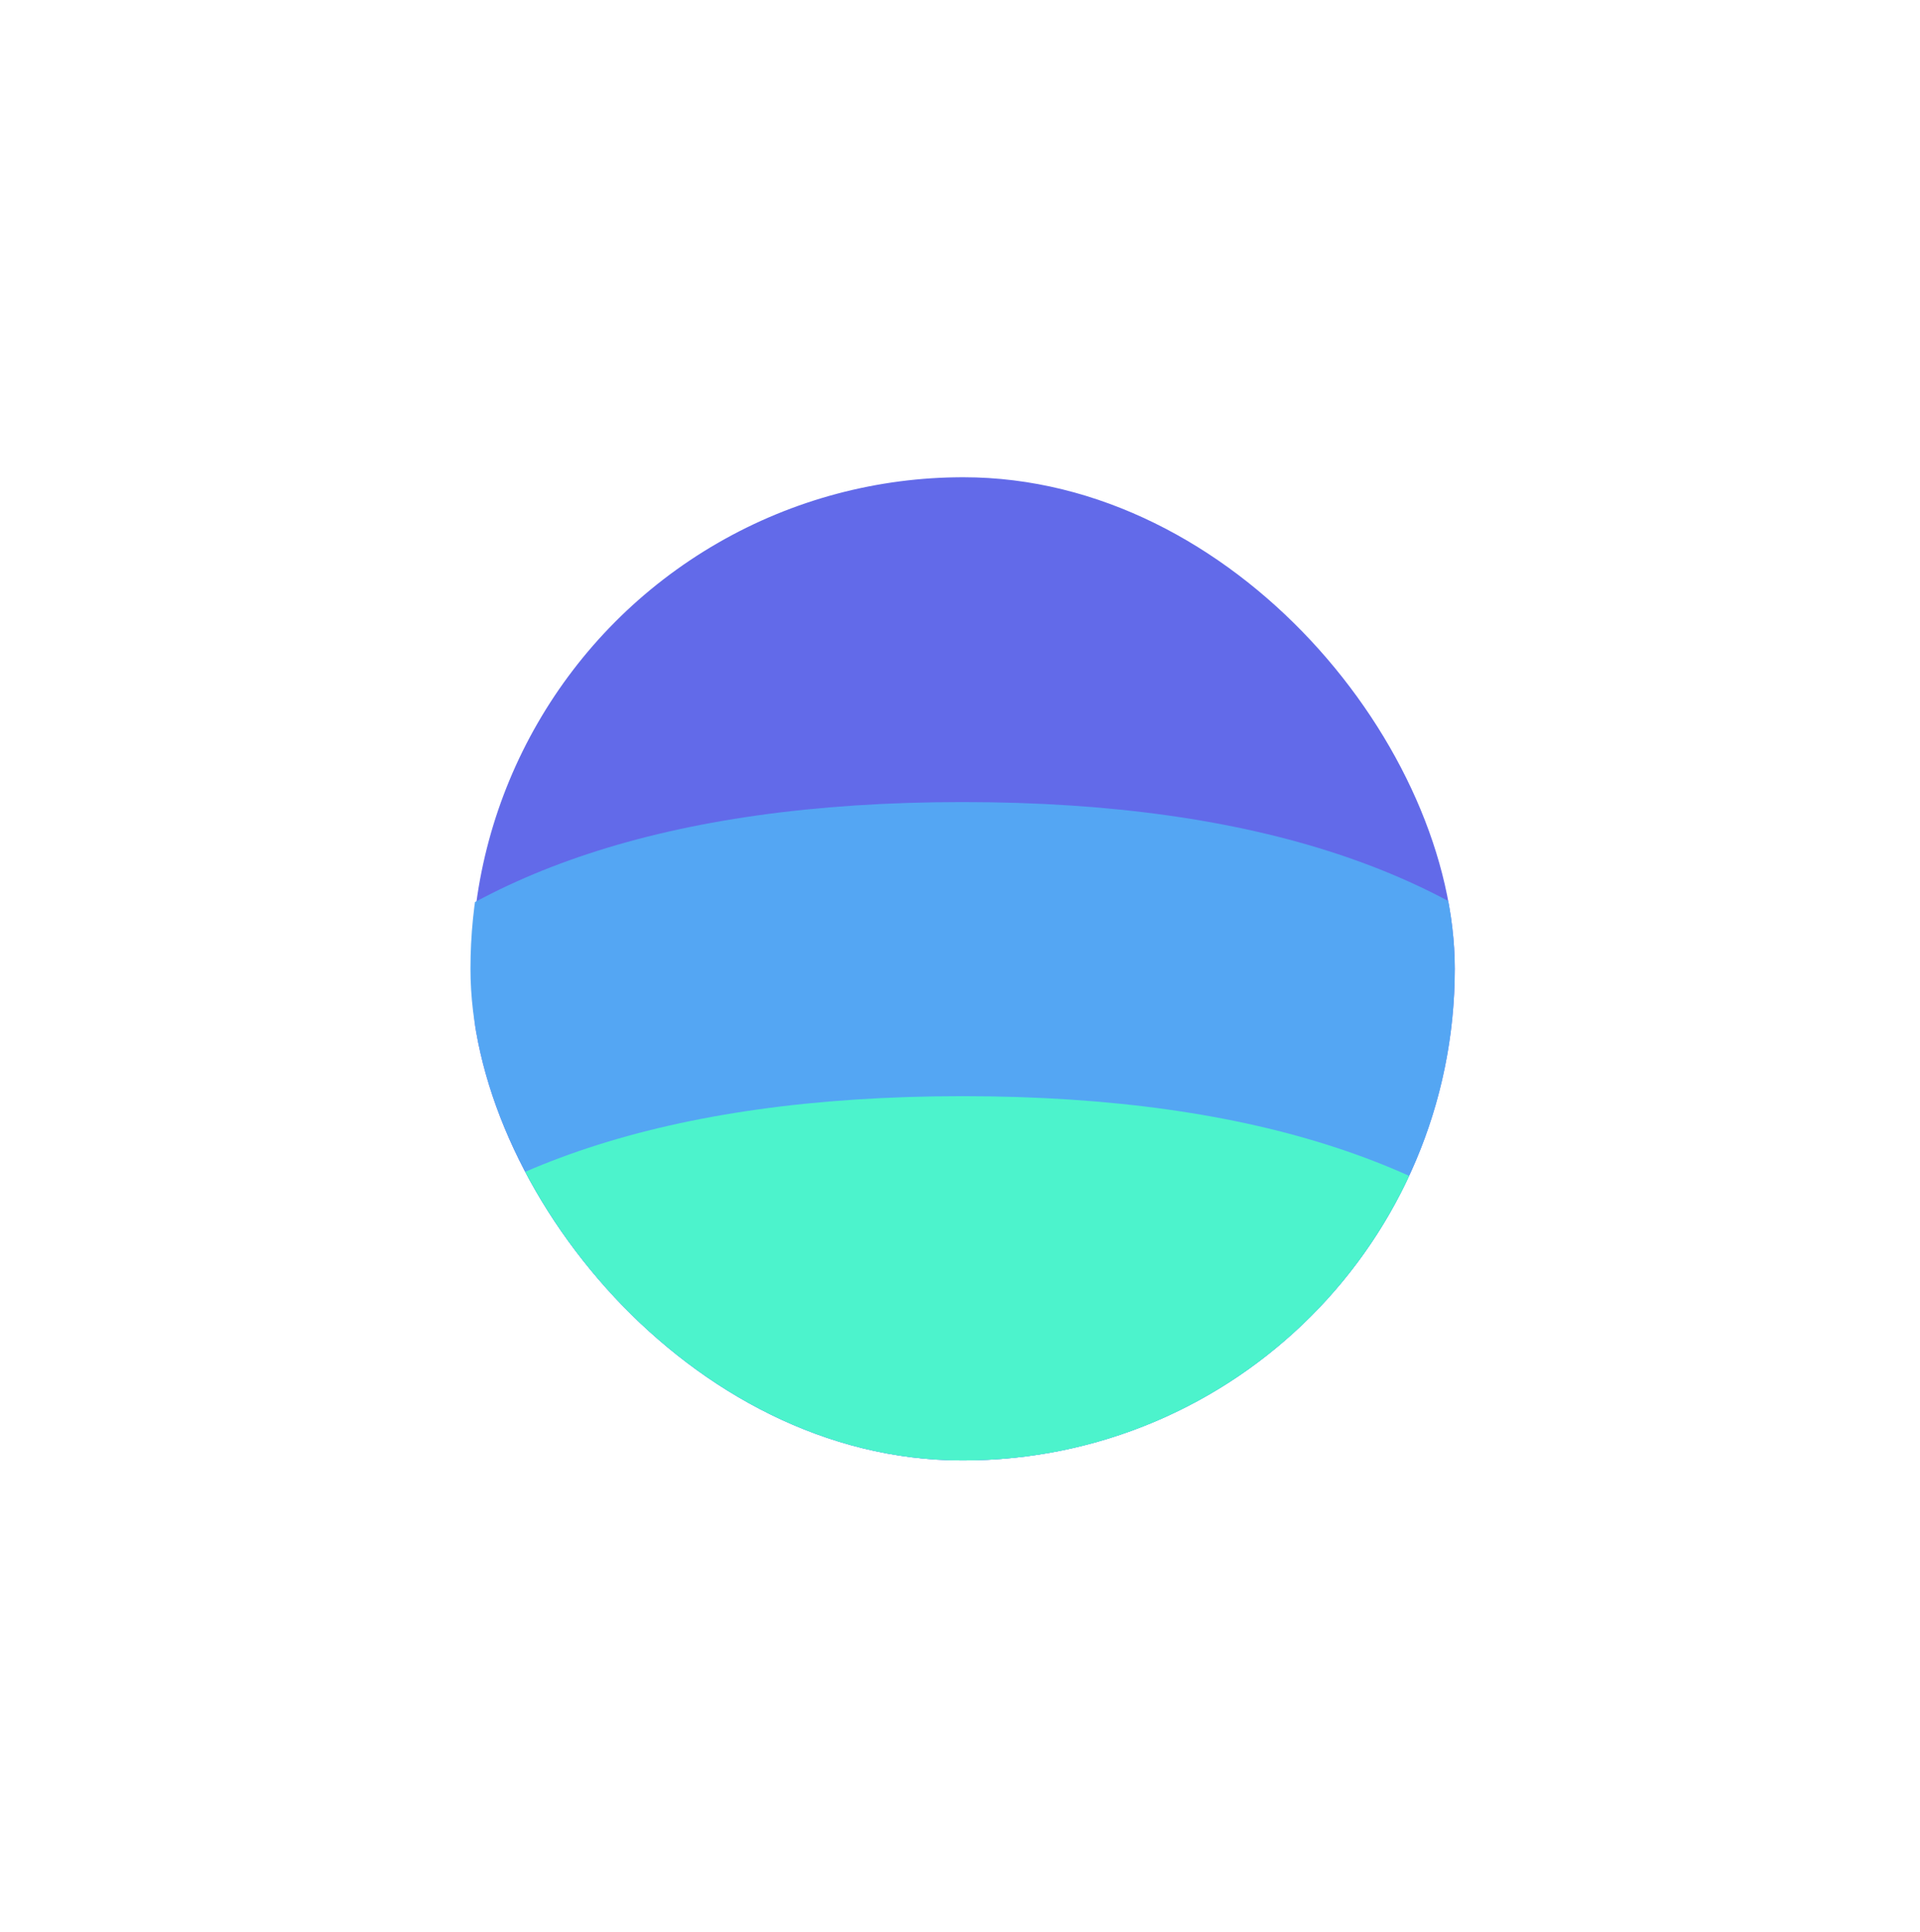 <svg width="172" height="173" viewBox="0 0 172 173" fill="none" xmlns="http://www.w3.org/2000/svg">
<g filter="url(#filter0_d_66_713)">
<rect x="29.422" y="16.901" width="113.156" height="113.156" rx="29.015" fill="white"/>
<g clip-path="url(#clip0_66_713)">
<circle cx="86.297" cy="73.713" r="44.026" transform="rotate(-180 86.297 73.713)" fill="#626AE9"/>
<path d="M16.474 117.739C16.474 85.176 32.584 58.778 86.233 58.778C139.882 58.778 155.993 85.176 155.993 117.739C155.993 150.303 124.76 176.701 86.233 176.701C47.706 176.701 16.474 150.303 16.474 117.739Z" fill="#54A6F3"/>
<path d="M16.474 144.08C16.474 111.517 32.584 85.119 86.233 85.119C139.882 85.119 155.993 111.517 155.993 144.08C155.993 176.644 124.76 203.042 86.233 203.042C47.706 203.042 16.474 176.644 16.474 144.08Z" fill="#4CF3CC"/>
</g>
</g>
<defs>
<filter id="filter0_d_66_713" x="0.407" y="0.943" width="171.185" height="171.185" filterUnits="userSpaceOnUse" color-interpolation-filters="sRGB">
<feFlood flood-opacity="0" result="BackgroundImageFix"/>
<feColorMatrix in="SourceAlpha" type="matrix" values="0 0 0 0 0 0 0 0 0 0 0 0 0 0 0 0 0 0 127 0" result="hardAlpha"/>
<feOffset dy="13.056"/>
<feGaussianBlur stdDeviation="14.507"/>
<feComposite in2="hardAlpha" operator="out"/>
<feColorMatrix type="matrix" values="0 0 0 0 0.384 0 0 0 0 0.416 0 0 0 0 0.914 0 0 0 0.1 0"/>
<feBlend mode="normal" in2="BackgroundImageFix" result="effect1_dropShadow_66_713"/>
<feBlend mode="normal" in="SourceGraphic" in2="effect1_dropShadow_66_713" result="shape"/>
</filter>
<clipPath id="clip0_66_713">
<rect x="130.323" y="117.739" width="88.177" height="88.052" rx="44.026" transform="rotate(-180 130.323 117.739)" fill="white"/>
</clipPath>
</defs>
</svg>
